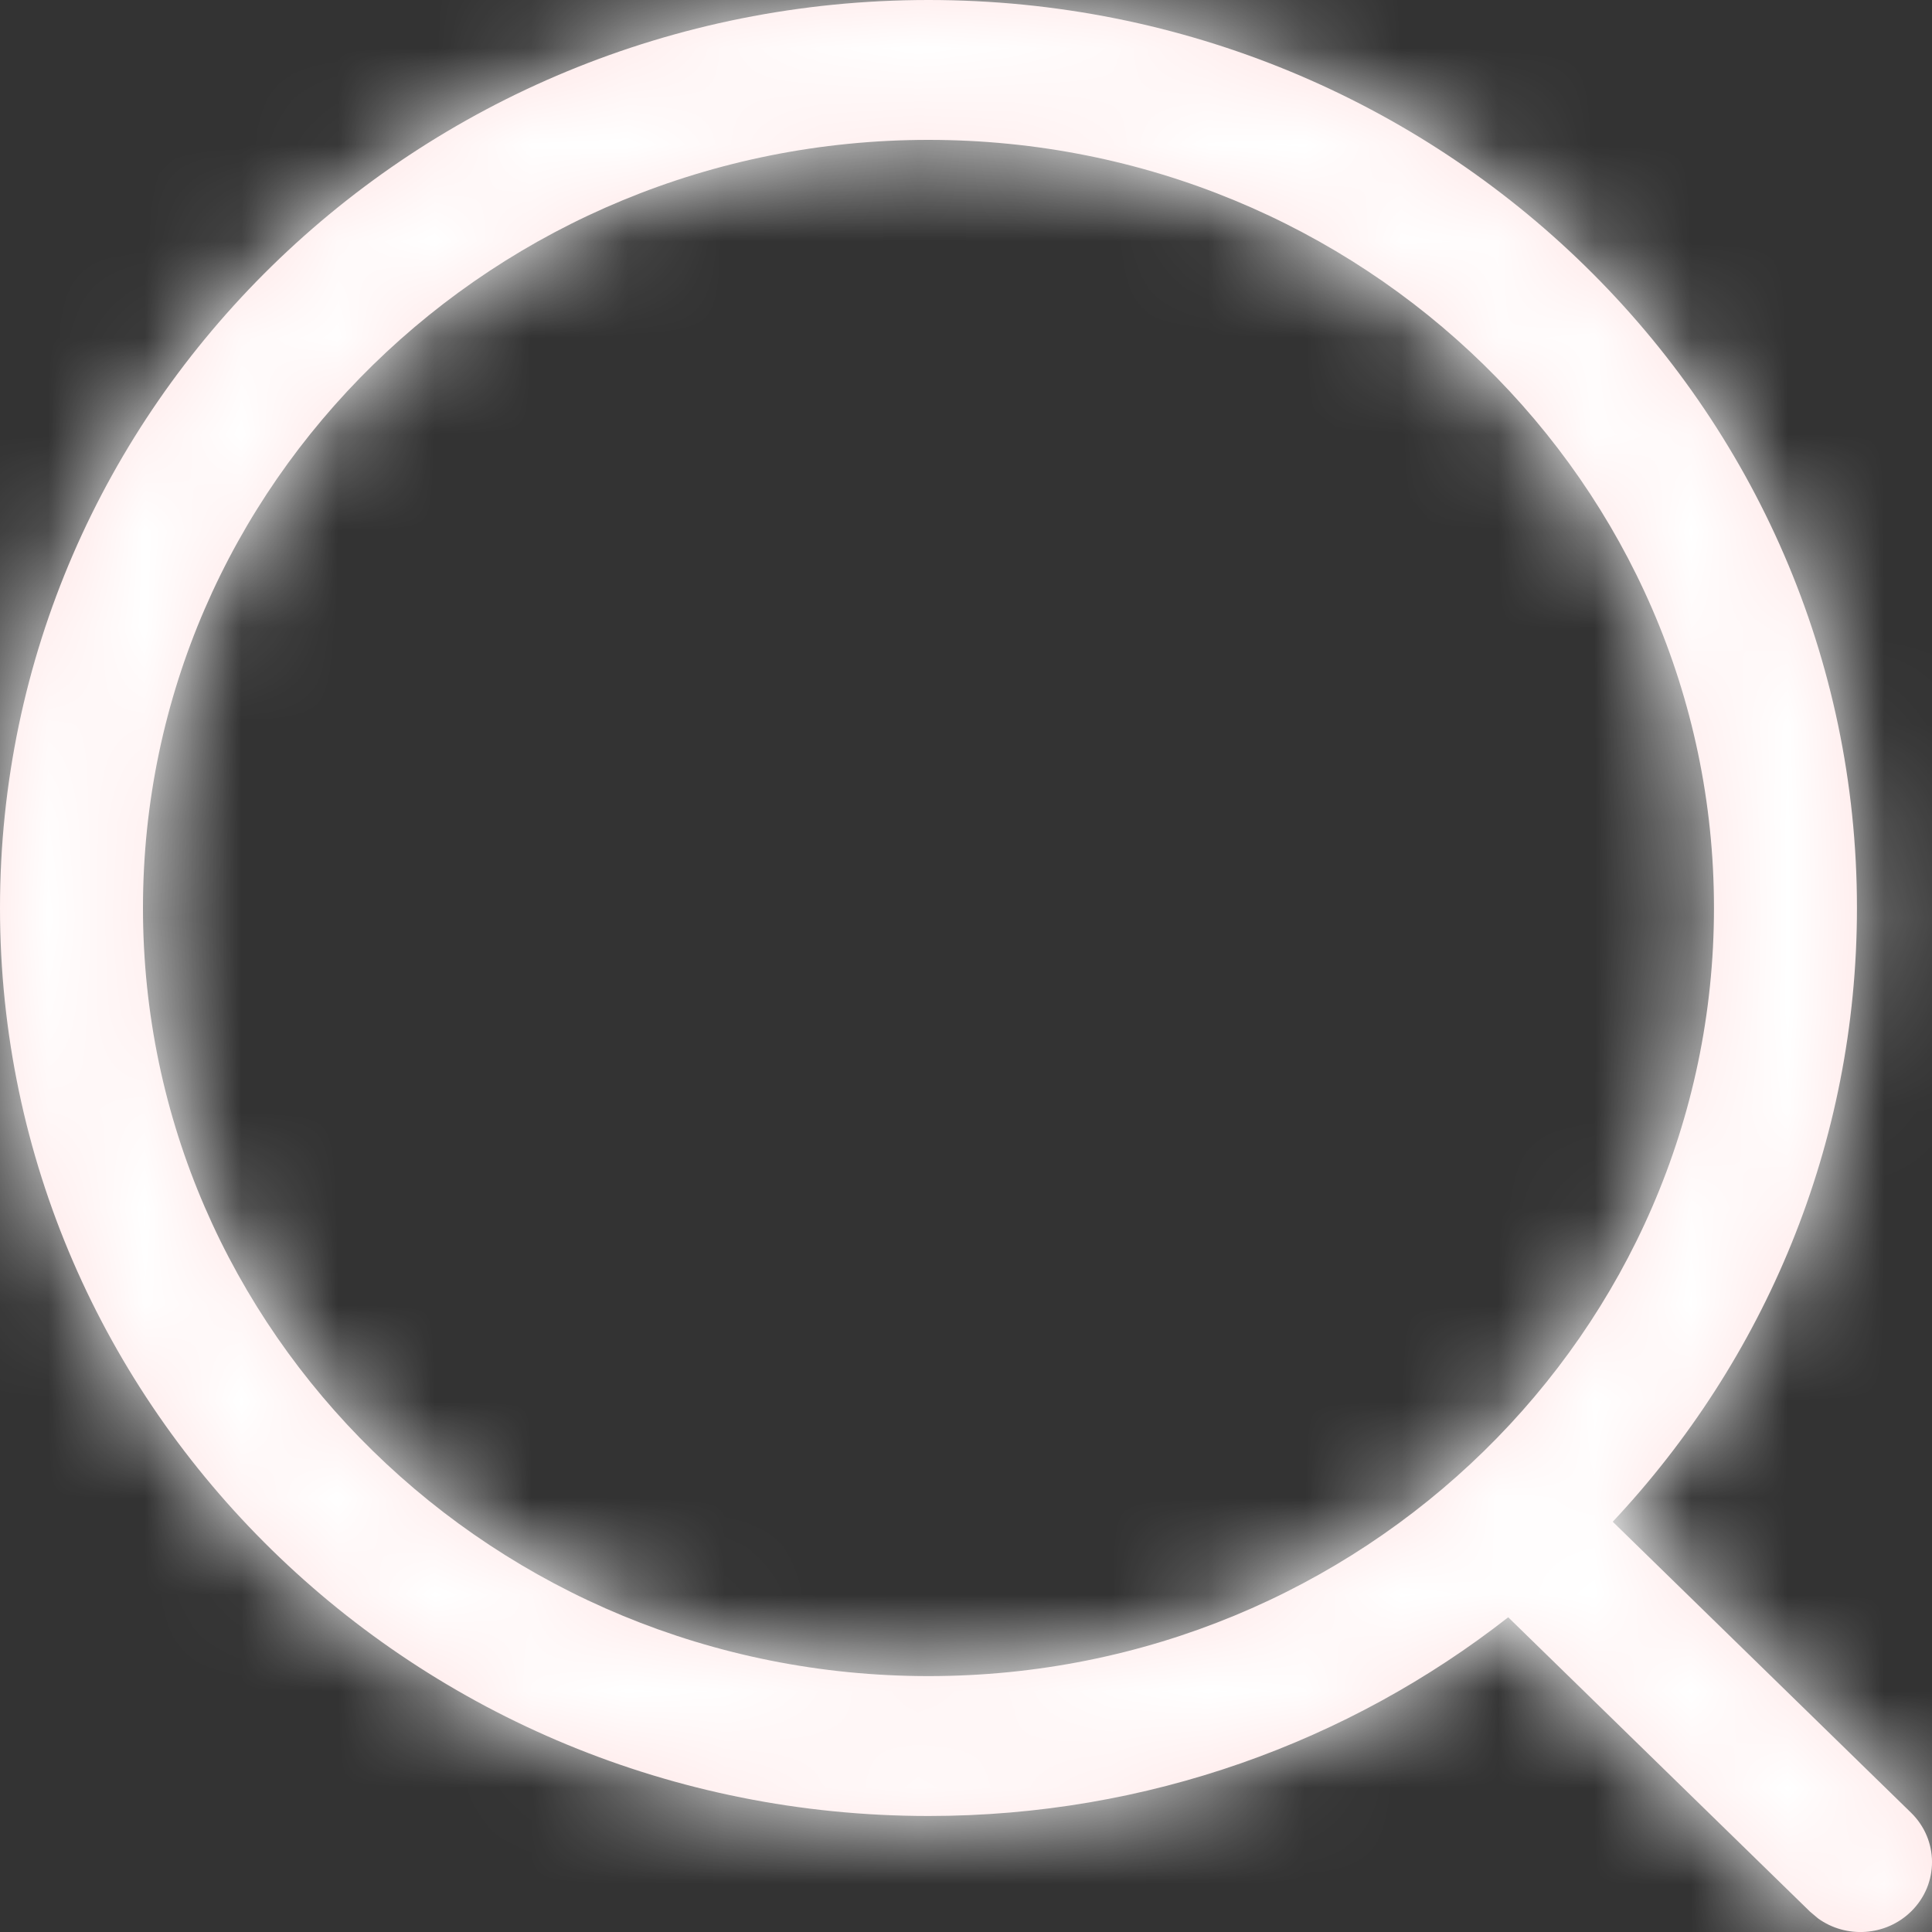 <svg width="20" height="20" viewBox="0 0 20 20" fill="none" xmlns="http://www.w3.org/2000/svg">
<rect x="0" y="0" width="20" height="20" fill="#333333" stroke="none"/>
<mask id="path-1-inside-1_10449_7054" fill="white">
<path d="M9.612 0C14.92 0 19.223 4.208 19.223 9.399C19.223 11.849 18.265 14.08 16.695 15.753L19.782 18.764C20.072 19.046 20.073 19.504 19.784 19.787C19.521 20.045 19.11 20.069 18.82 19.859L18.737 19.789L15.613 16.742C13.968 18.029 11.882 18.799 9.612 18.799C4.303 18.799 0 14.59 0 9.399C0 4.208 4.303 0 9.612 0ZM9.612 1.448C5.121 1.448 1.48 5.008 1.48 9.399C1.48 13.791 5.121 17.351 9.612 17.351C14.102 17.351 17.743 13.791 17.743 9.399C17.743 5.008 14.102 1.448 9.612 1.448Z"/>
</mask>
<path d="M9.612 0C14.92 0 19.223 4.208 19.223 9.399C19.223 11.849 18.265 14.08 16.695 15.753L19.782 18.764C20.072 19.046 20.073 19.504 19.784 19.787C19.521 20.045 19.11 20.069 18.82 19.859L18.737 19.789L15.613 16.742C13.968 18.029 11.882 18.799 9.612 18.799C4.303 18.799 0 14.59 0 9.399C0 4.208 4.303 0 9.612 0ZM9.612 1.448C5.121 1.448 1.48 5.008 1.48 9.399C1.48 13.791 5.121 17.351 9.612 17.351C14.102 17.351 17.743 13.791 17.743 9.399C17.743 5.008 14.102 1.448 9.612 1.448Z" fill="#FFE3E3"/>
<path d="M16.695 15.753L15.601 14.726L14.594 15.8L15.647 16.827L16.695 15.753ZM19.782 18.764L20.83 17.69L20.83 17.69L19.782 18.764ZM19.784 19.787L20.834 20.858V20.858L19.784 19.787ZM18.82 19.859L17.854 21.006L17.896 21.041L17.941 21.074L18.82 19.859ZM18.737 19.789L17.69 20.863L17.729 20.901L17.771 20.936L18.737 19.789ZM15.613 16.742L16.66 15.668L15.721 14.752L14.688 15.56L15.613 16.742ZM9.612 1.5C14.123 1.5 17.723 5.068 17.723 9.399H20.723C20.723 3.348 15.716 -1.5 9.612 -1.5V1.5ZM17.723 9.399C17.723 11.449 16.923 13.317 15.601 14.726L17.788 16.779C19.606 14.843 20.723 12.249 20.723 9.399H17.723ZM15.647 16.827L18.735 19.838L20.83 17.69L17.742 14.679L15.647 16.827ZM18.735 19.837C18.422 19.532 18.422 19.022 18.734 18.716L20.834 20.858C21.724 19.986 21.722 18.56 20.83 17.69L18.735 19.837ZM18.734 18.716C19.003 18.452 19.409 18.433 19.7 18.643L17.941 21.074C18.812 21.704 20.039 21.637 20.834 20.858L18.734 18.716ZM19.786 18.711L19.703 18.641L17.771 20.936L17.854 21.006L19.786 18.711ZM19.784 18.715L16.66 15.668L14.565 17.816L17.69 20.863L19.784 18.715ZM14.688 15.56C13.3 16.646 11.538 17.299 9.612 17.299V20.299C12.226 20.299 14.636 19.411 16.537 17.923L14.688 15.56ZM9.612 17.299C5.1 17.299 1.5 13.73 1.5 9.399H-1.5C-1.5 15.45 3.507 20.299 9.612 20.299V17.299ZM1.5 9.399C1.5 5.068 5.1 1.5 9.612 1.5V-1.5C3.507 -1.5 -1.5 3.348 -1.5 9.399H1.5ZM9.612 -0.052C4.324 -0.052 -0.02 4.148 -0.02 9.399H2.98C2.98 5.868 5.918 2.948 9.612 2.948V-0.052ZM-0.02 9.399C-0.02 14.651 4.324 18.851 9.612 18.851V15.851C5.918 15.851 2.98 12.931 2.98 9.399H-0.02ZM9.612 18.851C14.899 18.851 19.243 14.651 19.243 9.399H16.243C16.243 12.931 13.306 15.851 9.612 15.851V18.851ZM19.243 9.399C19.243 4.148 14.899 -0.052 9.612 -0.052V2.948C13.306 2.948 16.243 5.868 16.243 9.399H19.243Z" fill="white" mask="url(#path-1-inside-1_10449_7054)"/>
</svg>
